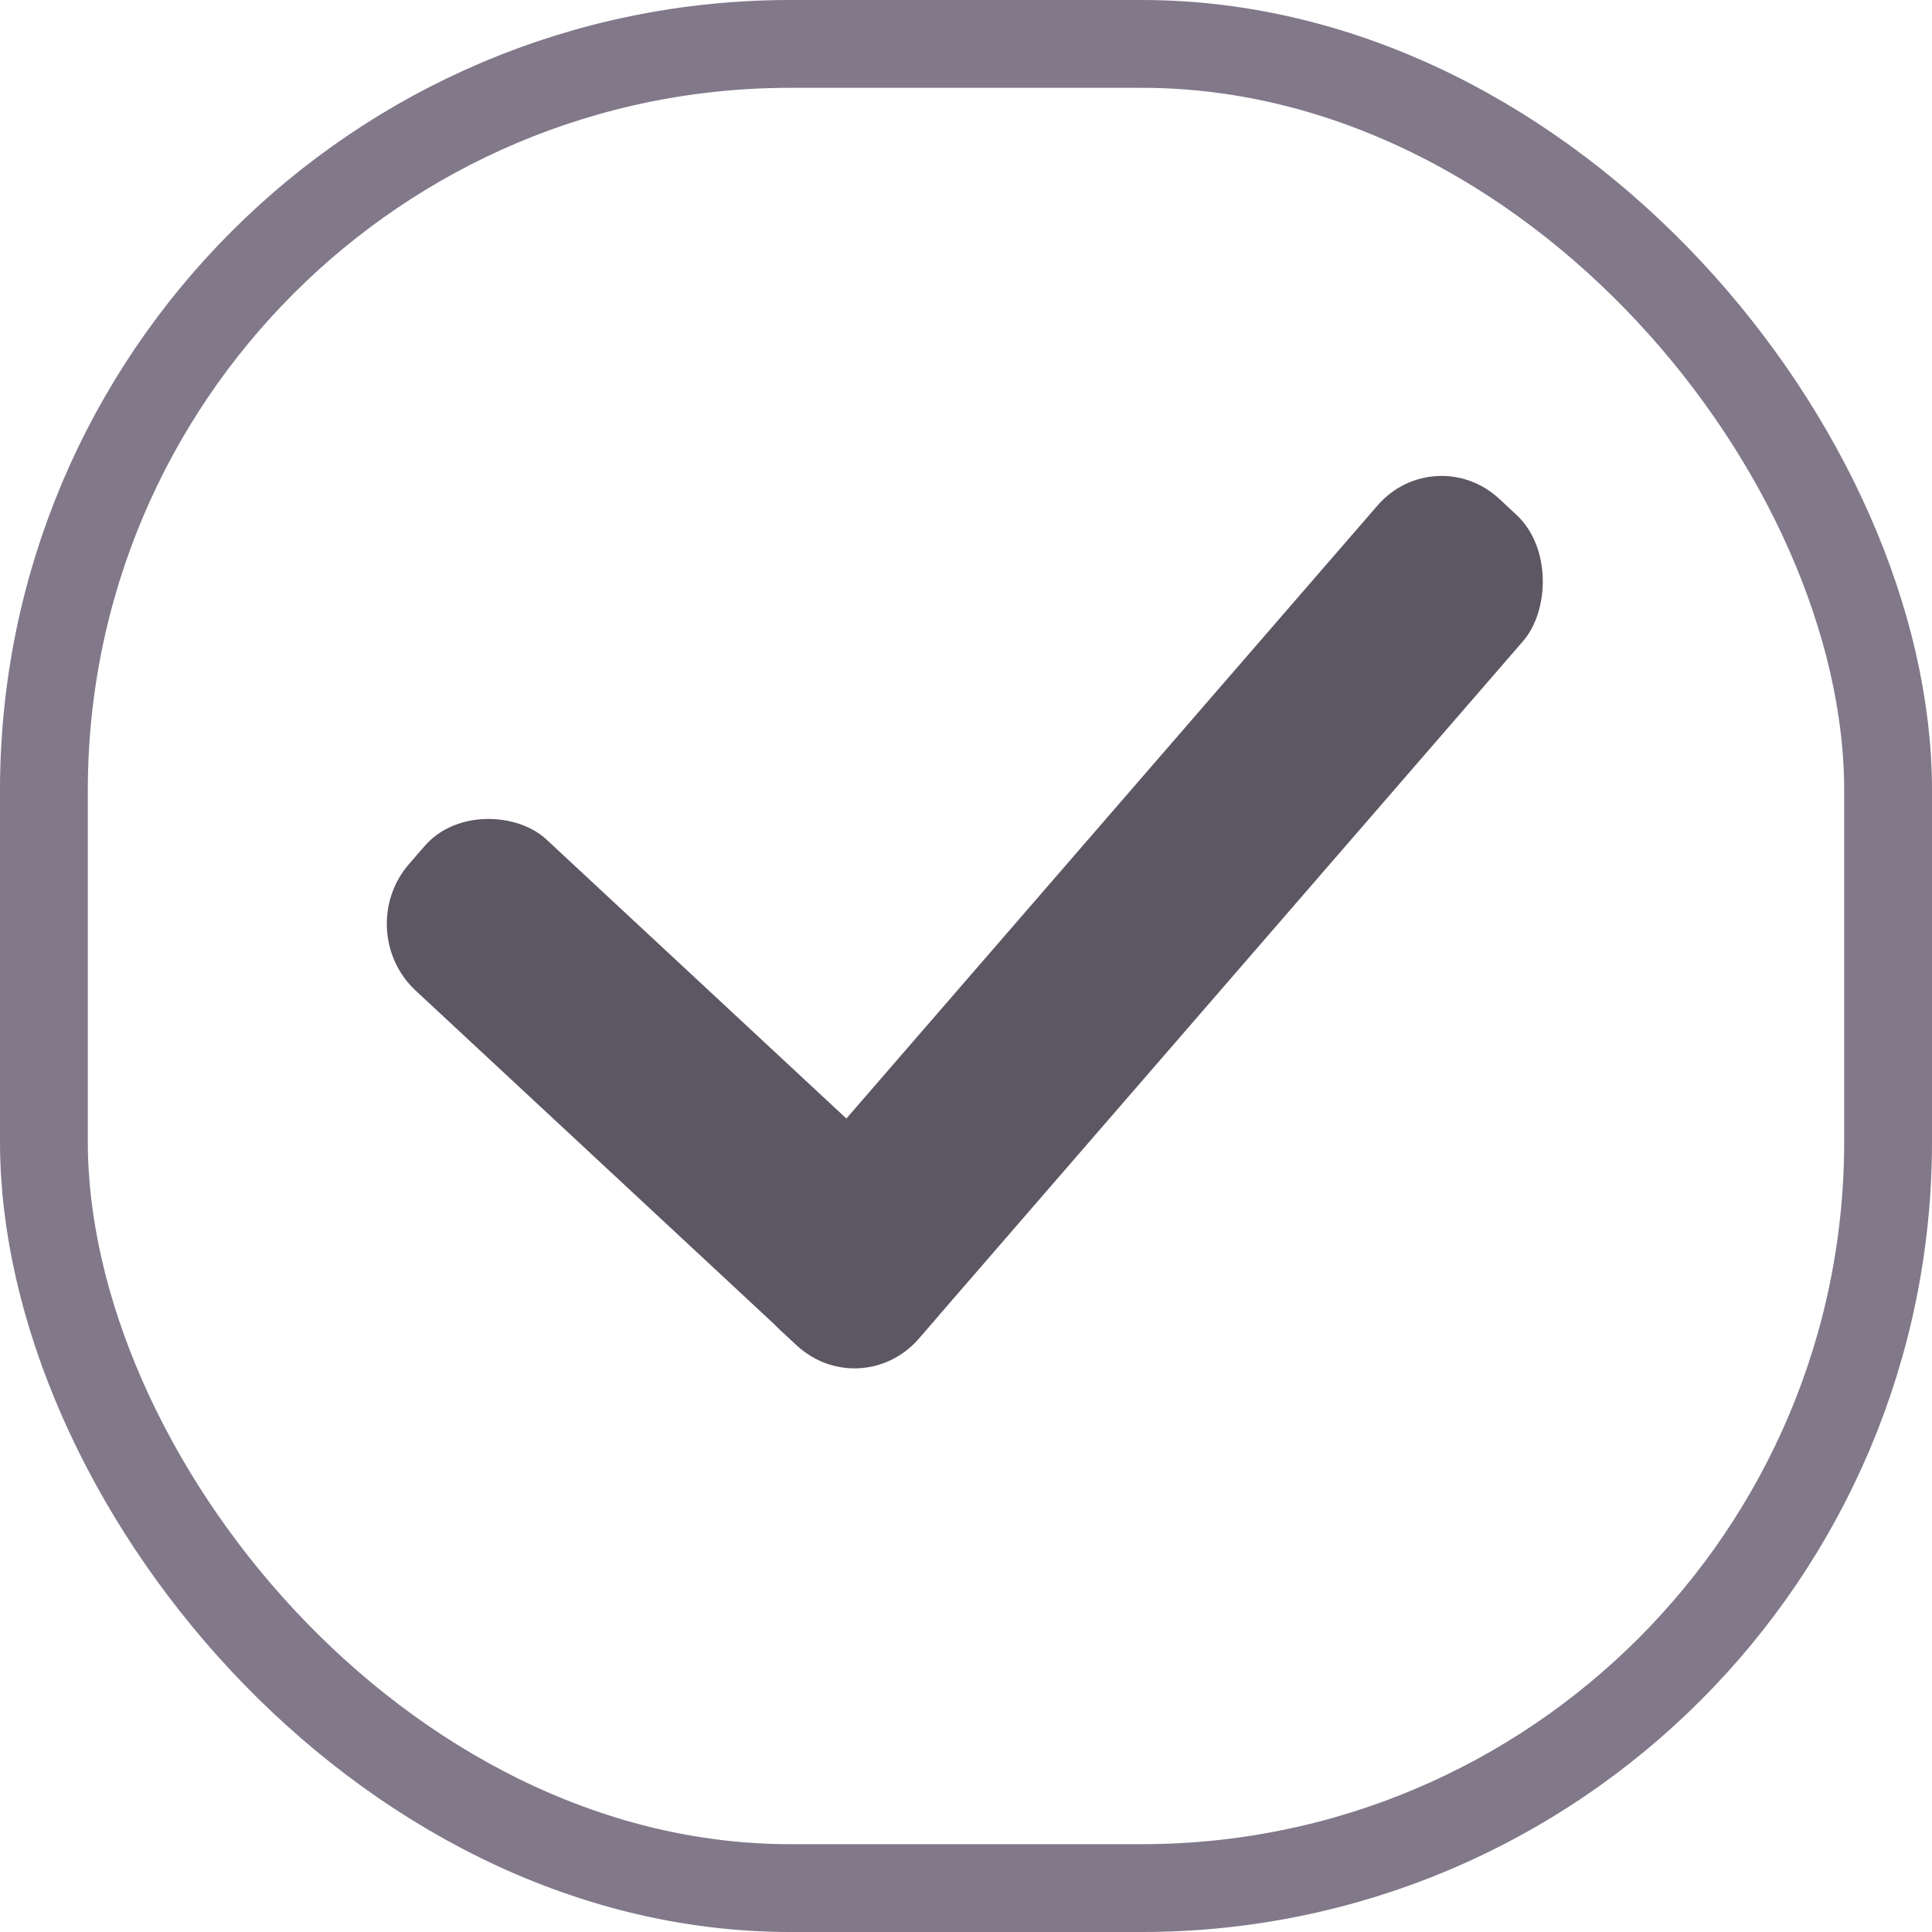 <svg width="22" height="22" viewBox="0 0 22 22" fill="none" xmlns="http://www.w3.org/2000/svg">
<rect x="0.5" y="0.5" width="21" height="21" rx="8.5" stroke="#81788A"/>
<rect width="2.275" height="7.931" rx="1" transform="matrix(0.655 -0.756 0.732 0.681 4 10.598)" fill="#5D5764"/>
<rect width="2.266" height="12.511" rx="1" transform="matrix(0.732 0.681 -0.655 0.756 16.341 5)" fill="#5D5764"/>
</svg>
